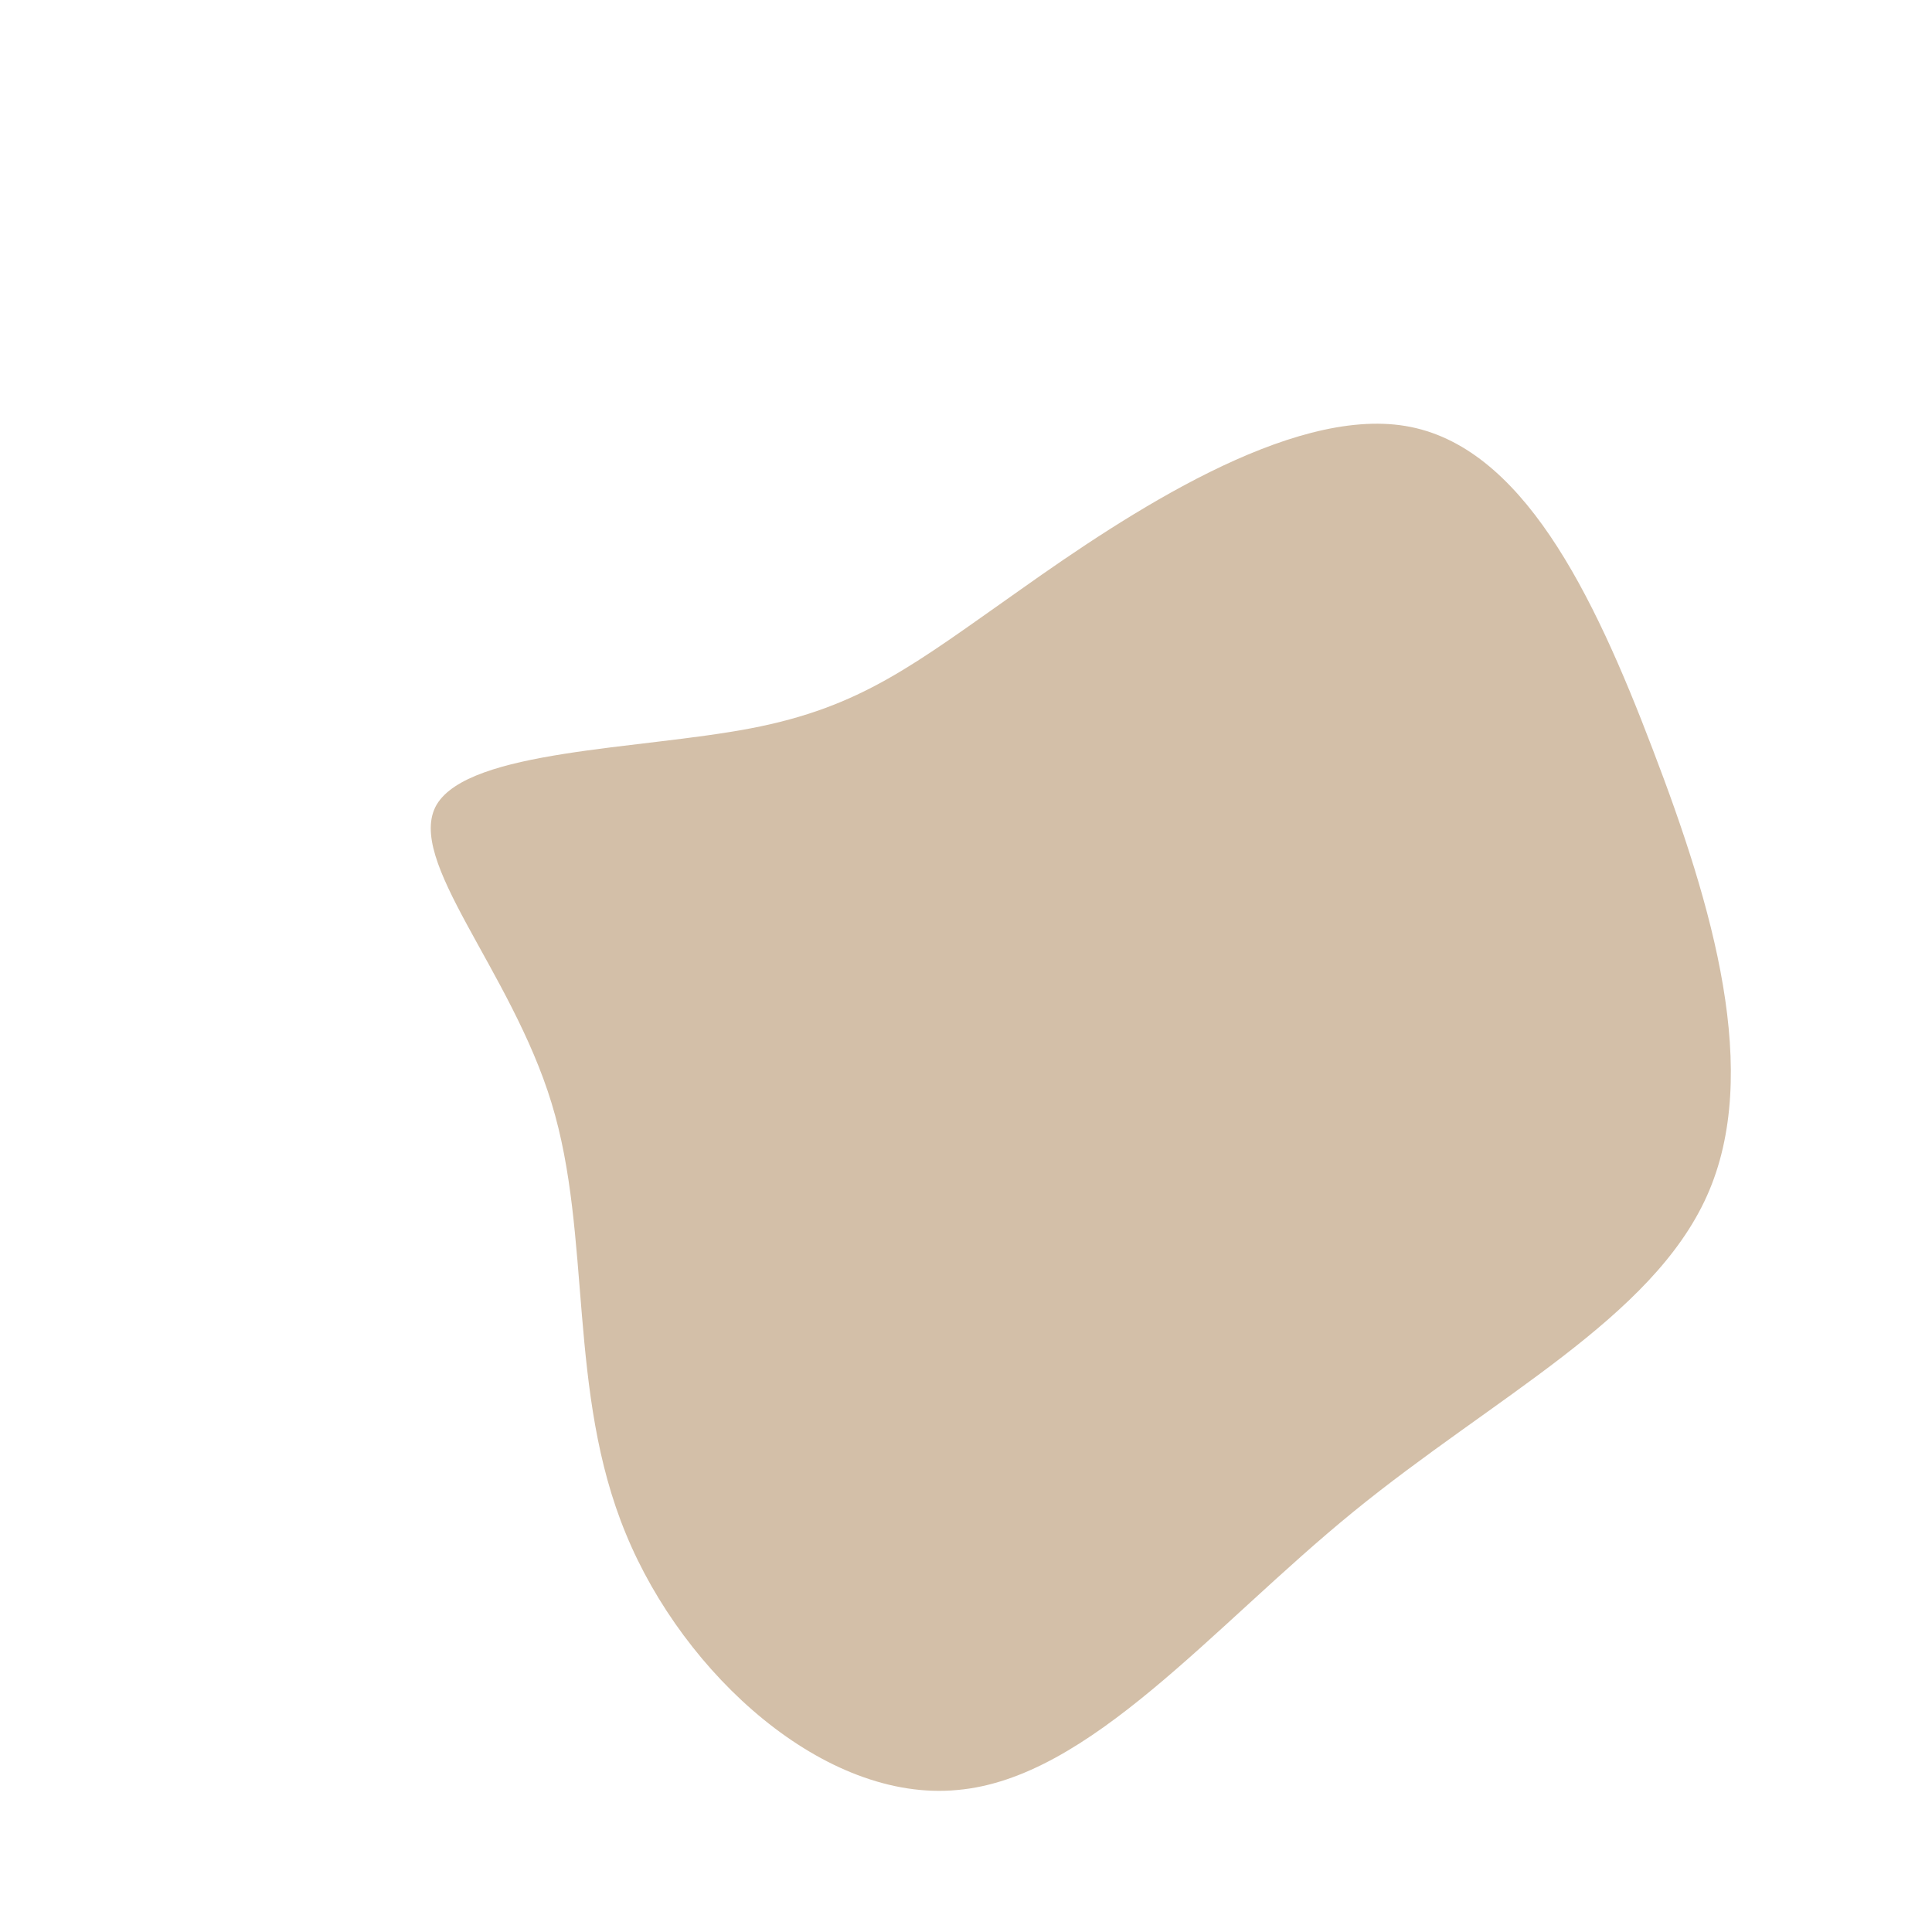 <svg viewBox="0 0 200 200" xmlns="http://www.w3.org/2000/svg">
  <path fill="#D3BFA8" d="M45.5,-55.9C57.5,-53.9,64.9,-38.7,71.1,-22.4C77.3,-6.2,82.4,11.1,76.7,23.8C71,36.5,54.7,44.6,40.1,56.5C25.5,68.4,12.8,84.1,-0.9,85.3C-14.6,86.6,-29.2,73.4,-35.2,58.8C-41.3,44.1,-38.7,27.9,-42.9,14.2C-47.1,0.4,-58.1,-11,-54.8,-16.7C-51.4,-22.4,-33.8,-22.4,-22.3,-24.6C-10.8,-26.8,-5.4,-31.2,5.7,-39C16.7,-46.8,33.5,-57.9,45.5,-55.9Z" transform="translate(100 100)" />
</svg>